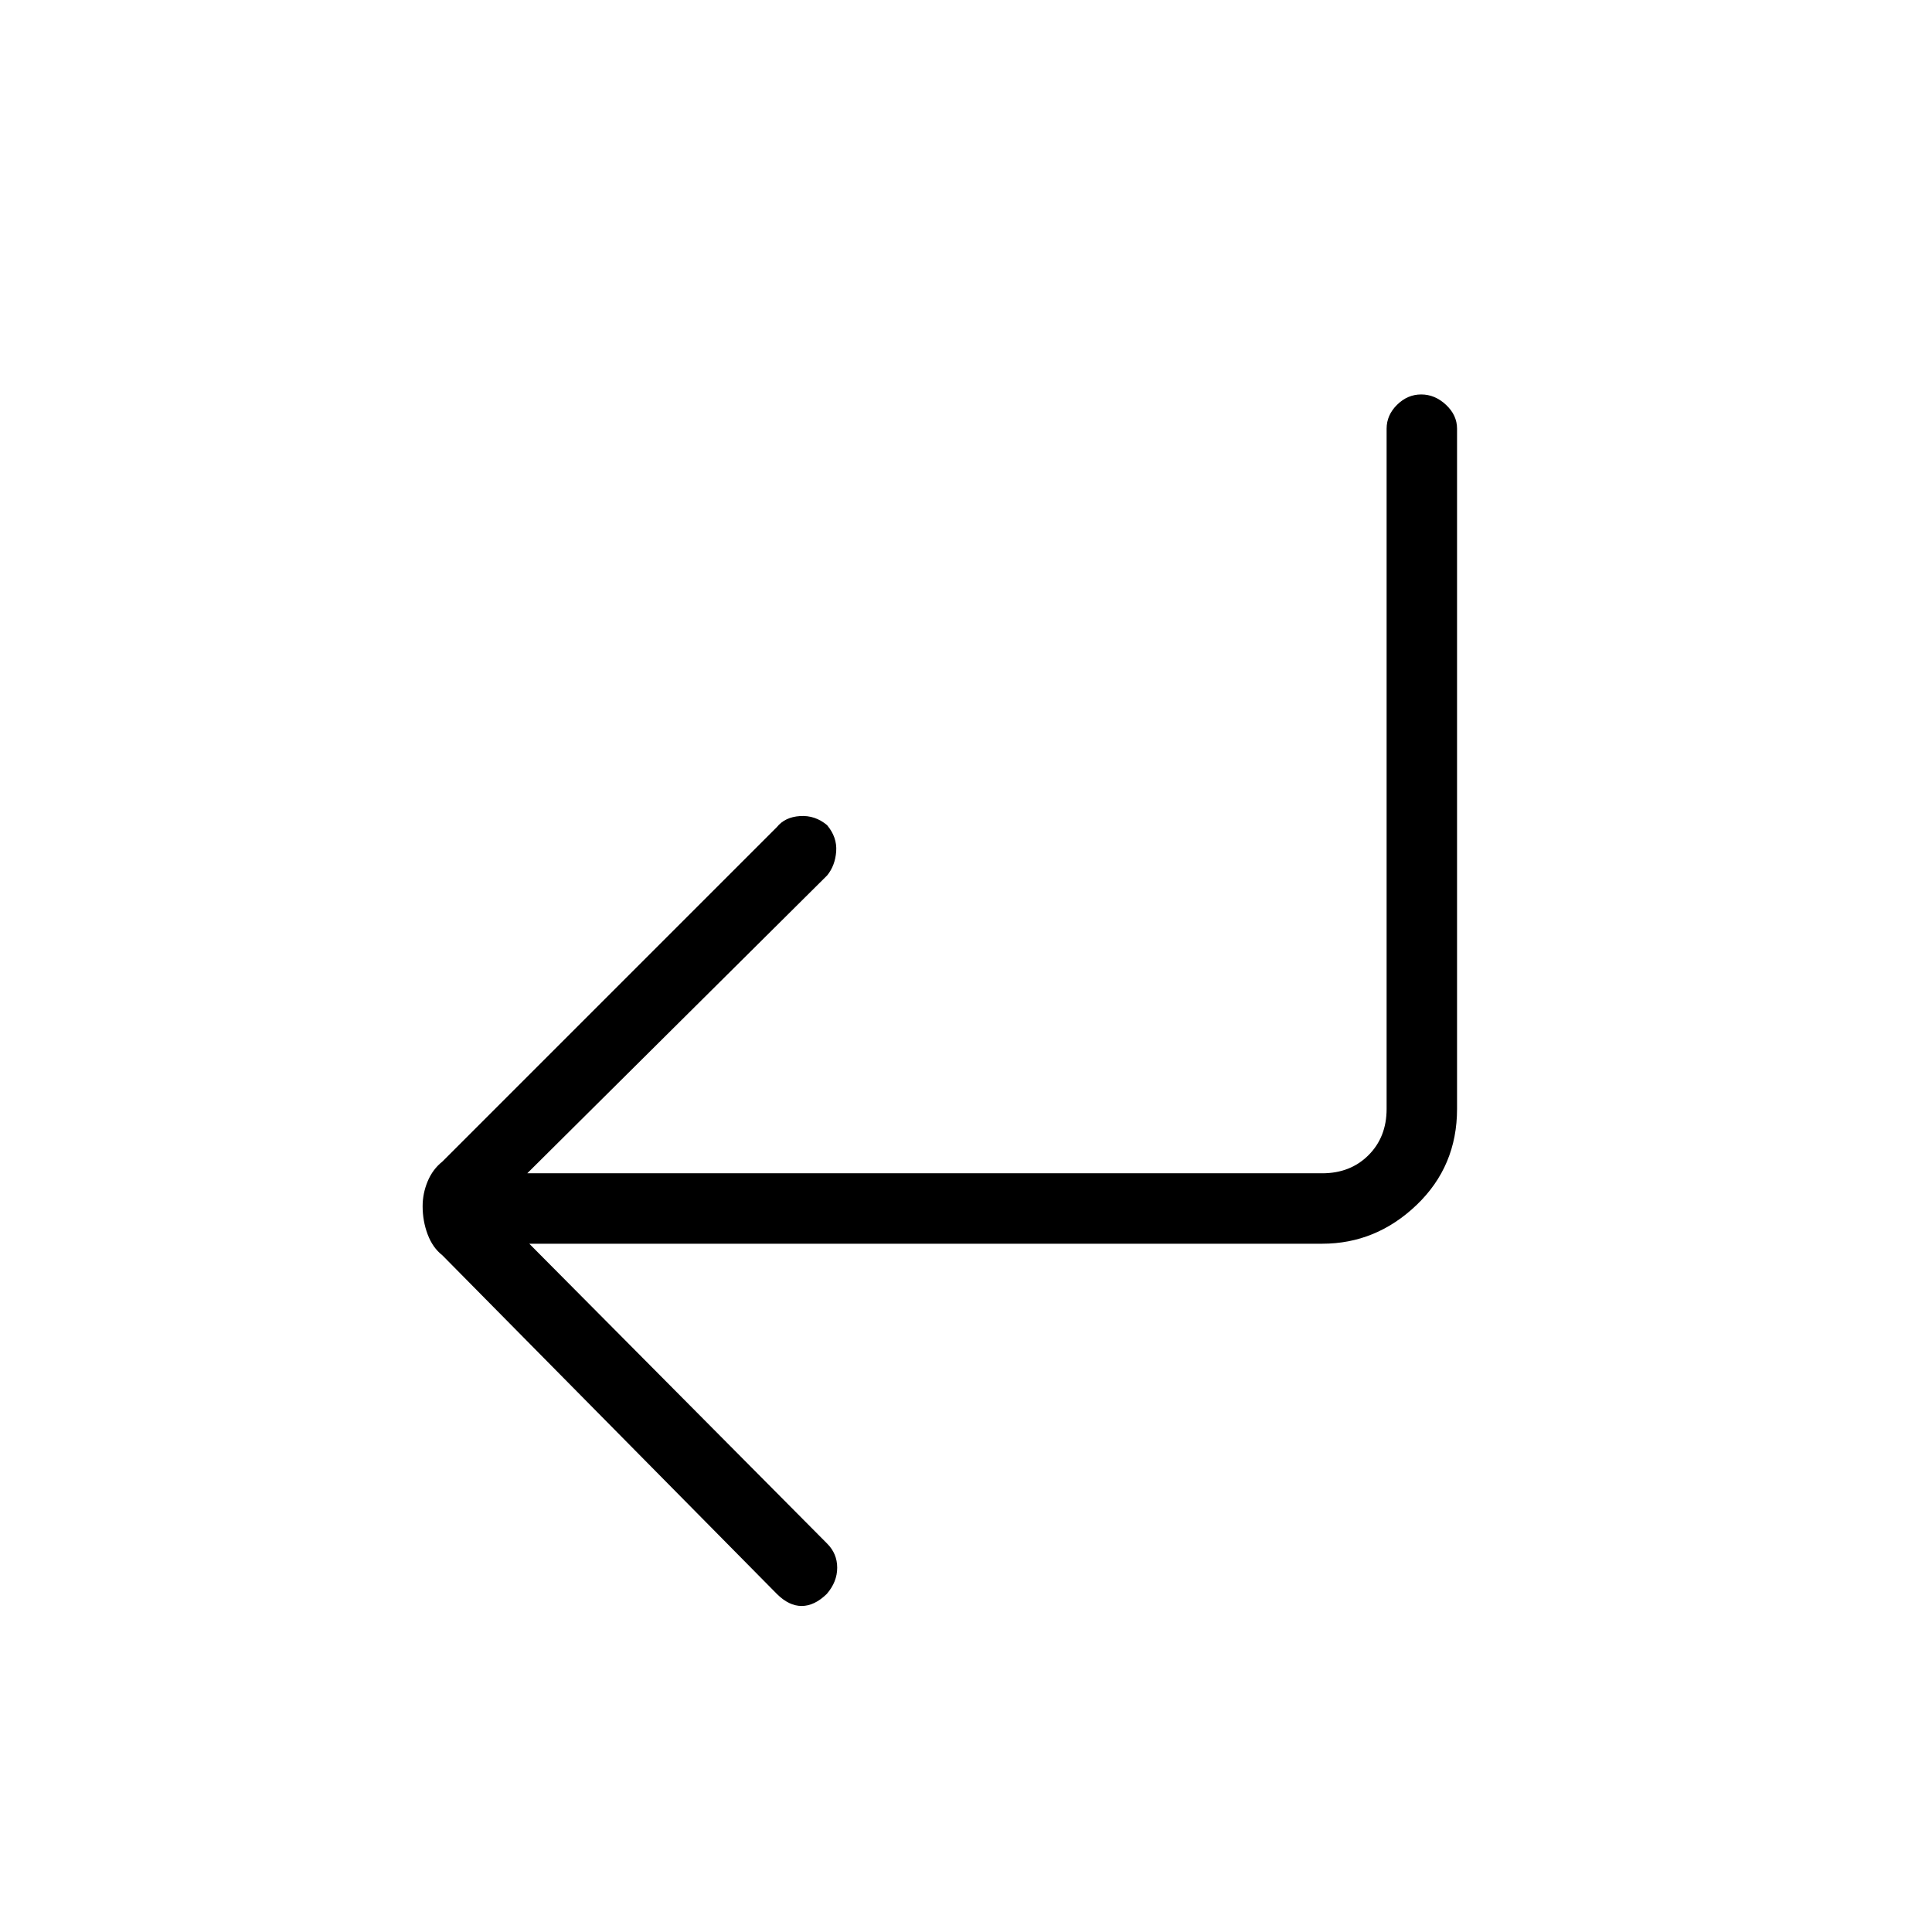 <svg xmlns="http://www.w3.org/2000/svg" height="48" viewBox="0 -960 960 960" width="48"><path d="m263-342 148 149q5 5 5 12t-5.16 13q-6.16 6-12.5 6T386-168L219.81-336.25Q215-340 212.5-346.63q-2.5-6.64-2.5-14 0-6.37 2.5-12.37 2.5-6 7.37-9.87L386-549q4-5 11.5-5.5t13.46 4.5q5.04 6 4.54 13.05-.5 7.04-4.5 11.95L262-377h395q14 0 23-9t9-23v-338q0-6.72 5.19-11.86 5.2-5.14 12-5.14 6.81 0 12.31 5.14 5.5 5.14 5.5 11.86v338q0 28.52-20.12 47.76Q683.75-342 657-342H263Z"/></svg>